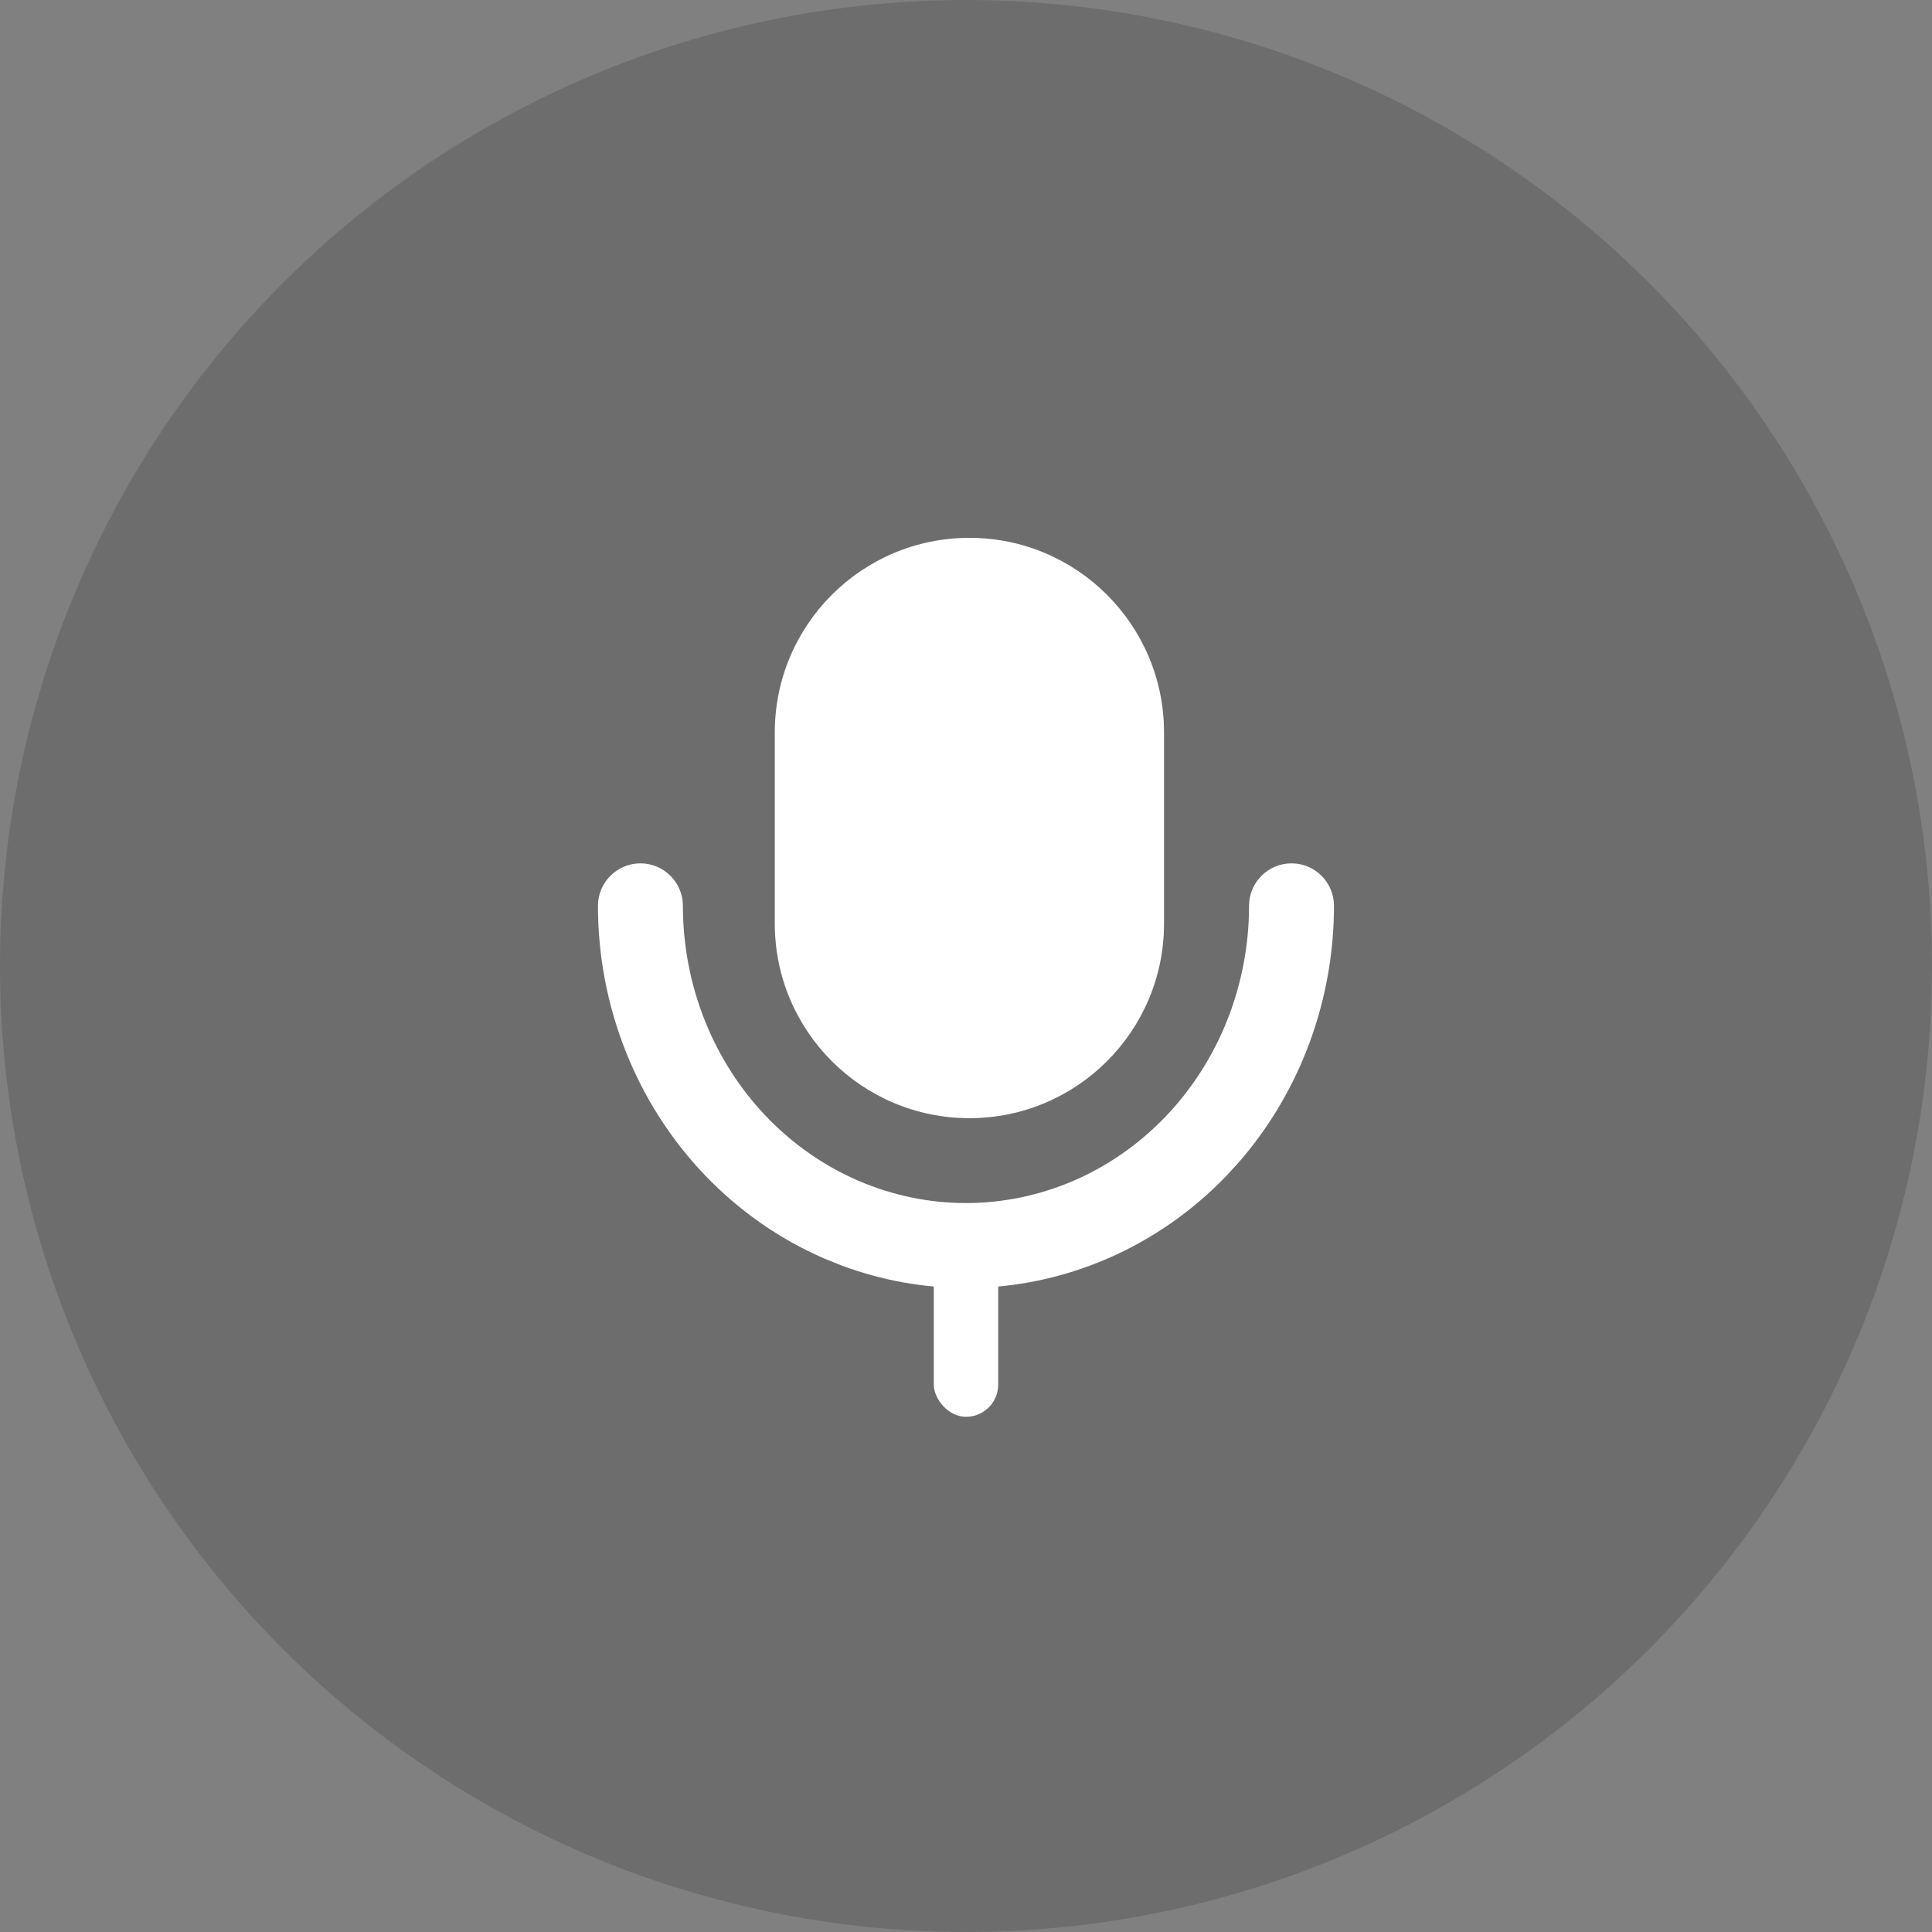 <svg width="60" height="60" viewBox="0 0 60 60" fill="none" xmlns="http://www.w3.org/2000/svg">
<rect x="0" y="0" width="60" height="60" fill="#808080" stroke="none"/>
<g id="&#229;&#155;&#190;&#230;&#160;&#135;/60/&#233;&#186;&#166;&#229;&#133;&#139;&#233;&#163;&#142;/&#229;&#188;&#128;&#229;&#144;&#175;">
<circle id="Ellipse 1296" cx="30" cy="30" r="30" fill="black" fill-opacity="0.15"/>
<path id="Union" d="M40.108 26.812C40.837 26.812 41.428 27.403 41.428 28.131C41.428 29.682 41.134 31.219 40.565 32.654C40.066 33.911 39.363 35.07 38.486 36.08L38.1 36.503C37.041 37.608 35.781 38.487 34.391 39.088C33 39.689 31.508 40 29.999 40C28.679 40 27.371 39.762 26.133 39.3L25.606 39.088C24.216 38.487 22.957 37.607 21.898 36.503C20.84 35.398 20.003 34.09 19.433 32.654C18.863 31.219 18.57 29.682 18.57 28.131C18.57 27.403 19.161 26.813 19.889 26.812C20.617 26.812 21.208 27.403 21.208 28.131C21.208 29.351 21.438 30.558 21.884 31.682C22.33 32.806 22.983 33.824 23.802 34.679C24.621 35.533 25.591 36.208 26.653 36.667C27.716 37.126 28.852 37.362 29.999 37.362C31.145 37.362 32.282 37.126 33.345 36.667C34.407 36.208 35.376 35.533 36.195 34.679C37.014 33.824 37.667 32.806 38.113 31.682C38.559 30.558 38.79 29.351 38.79 28.131C38.79 27.403 39.38 26.813 40.108 26.812ZM30.106 16.703C33.444 16.703 36.15 19.409 36.15 22.747V28.682C36.15 32.02 33.444 34.726 30.106 34.726C26.769 34.725 24.062 32.02 24.062 28.682V22.747C24.062 19.409 26.769 16.703 30.106 16.703Z" fill="white"/>
<rect id="Rectangle 3947" x="29" y="38" width="2" height="6" rx="1" fill="white"/>
</g>
</svg>
